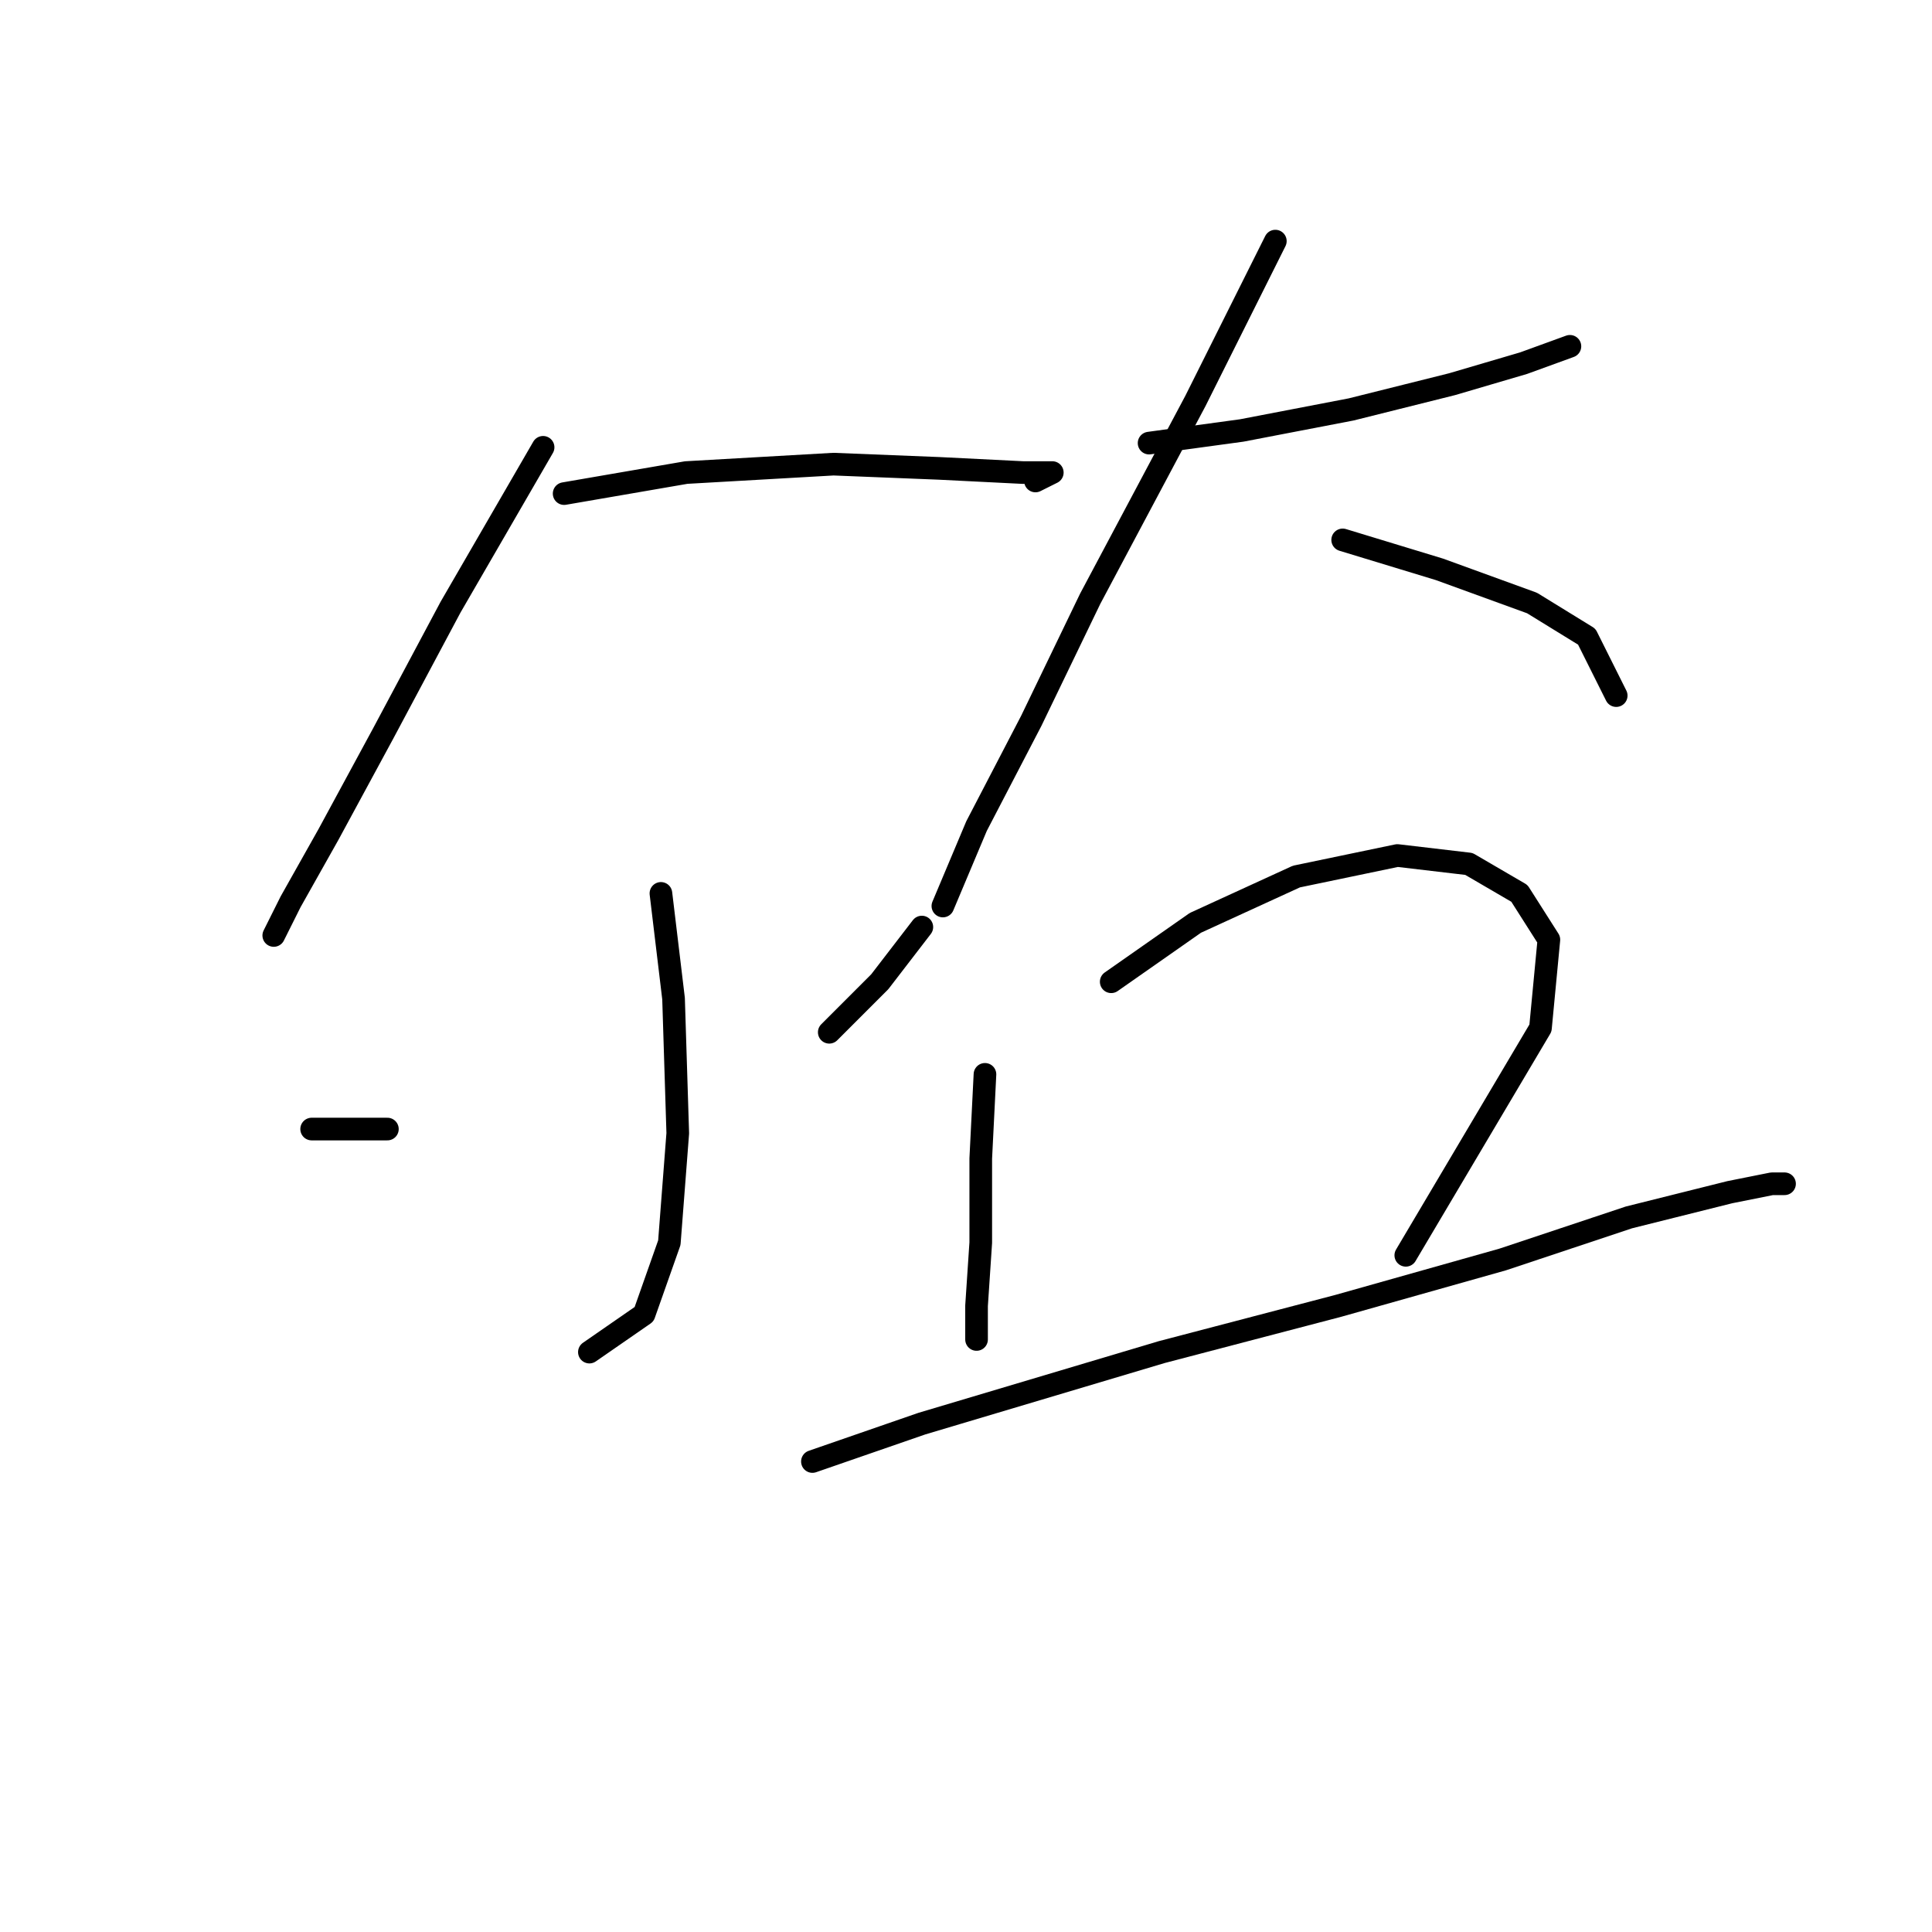 <?xml version="1.0" standalone="no"?>
    <svg width="256" height="256" xmlns="http://www.w3.org/2000/svg" version="1.1">
    <polyline stroke="black" stroke-width="3" stroke-linecap="round" fill="transparent" stroke-linejoin="round" points="71.963 59.271 59.695 80.461 50.773 97.189 43.524 110.572 38.505 119.494 36.275 123.955 36.275 123.955 " />
        <polyline stroke="black" stroke-width="3" stroke-linecap="round" fill="transparent" stroke-linejoin="round" points="74.751 65.405 90.922 62.617 110.439 61.502 124.379 62.059 135.531 62.617 139.435 62.617 137.204 63.732 137.204 63.732 " />
        <polyline stroke="black" stroke-width="3" stroke-linecap="round" fill="transparent" stroke-linejoin="round" points="87.576 118.379 89.249 132.32 89.807 150.163 88.691 164.662 85.346 174.141 78.097 179.16 78.097 179.16 " />
        <polyline stroke="black" stroke-width="3" stroke-linecap="round" fill="transparent" stroke-linejoin="round" points="41.294 149.606 51.331 149.606 51.331 149.606 " />
        <polyline stroke="black" stroke-width="3" stroke-linecap="round" fill="transparent" stroke-linejoin="round" points="122.149 122.84 116.572 130.089 109.881 136.781 109.881 136.781 " />
        <polyline stroke="black" stroke-width="3" stroke-linecap="round" fill="transparent" stroke-linejoin="round" points="152.26 58.714 164.528 57.041 179.026 54.253 192.409 50.907 201.888 48.119 208.022 45.888 208.022 45.888 " />
        <polyline stroke="black" stroke-width="3" stroke-linecap="round" fill="transparent" stroke-linejoin="round" points="168.989 31.948 158.394 53.137 144.453 79.346 136.647 95.517 129.398 109.457 124.937 120.052 124.937 120.052 " />
        <polyline stroke="black" stroke-width="3" stroke-linecap="round" fill="transparent" stroke-linejoin="round" points="177.911 71.539 190.736 75.442 203.004 79.903 210.253 84.364 214.156 92.171 214.156 92.171 " />
        <polyline stroke="black" stroke-width="3" stroke-linecap="round" fill="transparent" stroke-linejoin="round" points="130.513 142.357 129.955 153.509 129.955 164.662 129.398 173.026 129.398 177.487 129.398 177.487 " />
        <polyline stroke="black" stroke-width="3" stroke-linecap="round" fill="transparent" stroke-linejoin="round" points="147.242 130.089 158.394 122.282 171.777 116.149 185.16 113.36 194.639 114.476 201.331 118.379 205.234 124.513 204.119 136.223 186.275 166.334 186.275 166.334 " />
        <polyline stroke="black" stroke-width="3" stroke-linecap="round" fill="transparent" stroke-linejoin="round" points="107.65 193.658 122.149 188.639 153.933 179.16 177.353 173.026 199.1 166.892 215.829 161.316 229.212 157.97 234.788 156.855 236.461 156.855 236.461 156.855 " />
        </svg>
